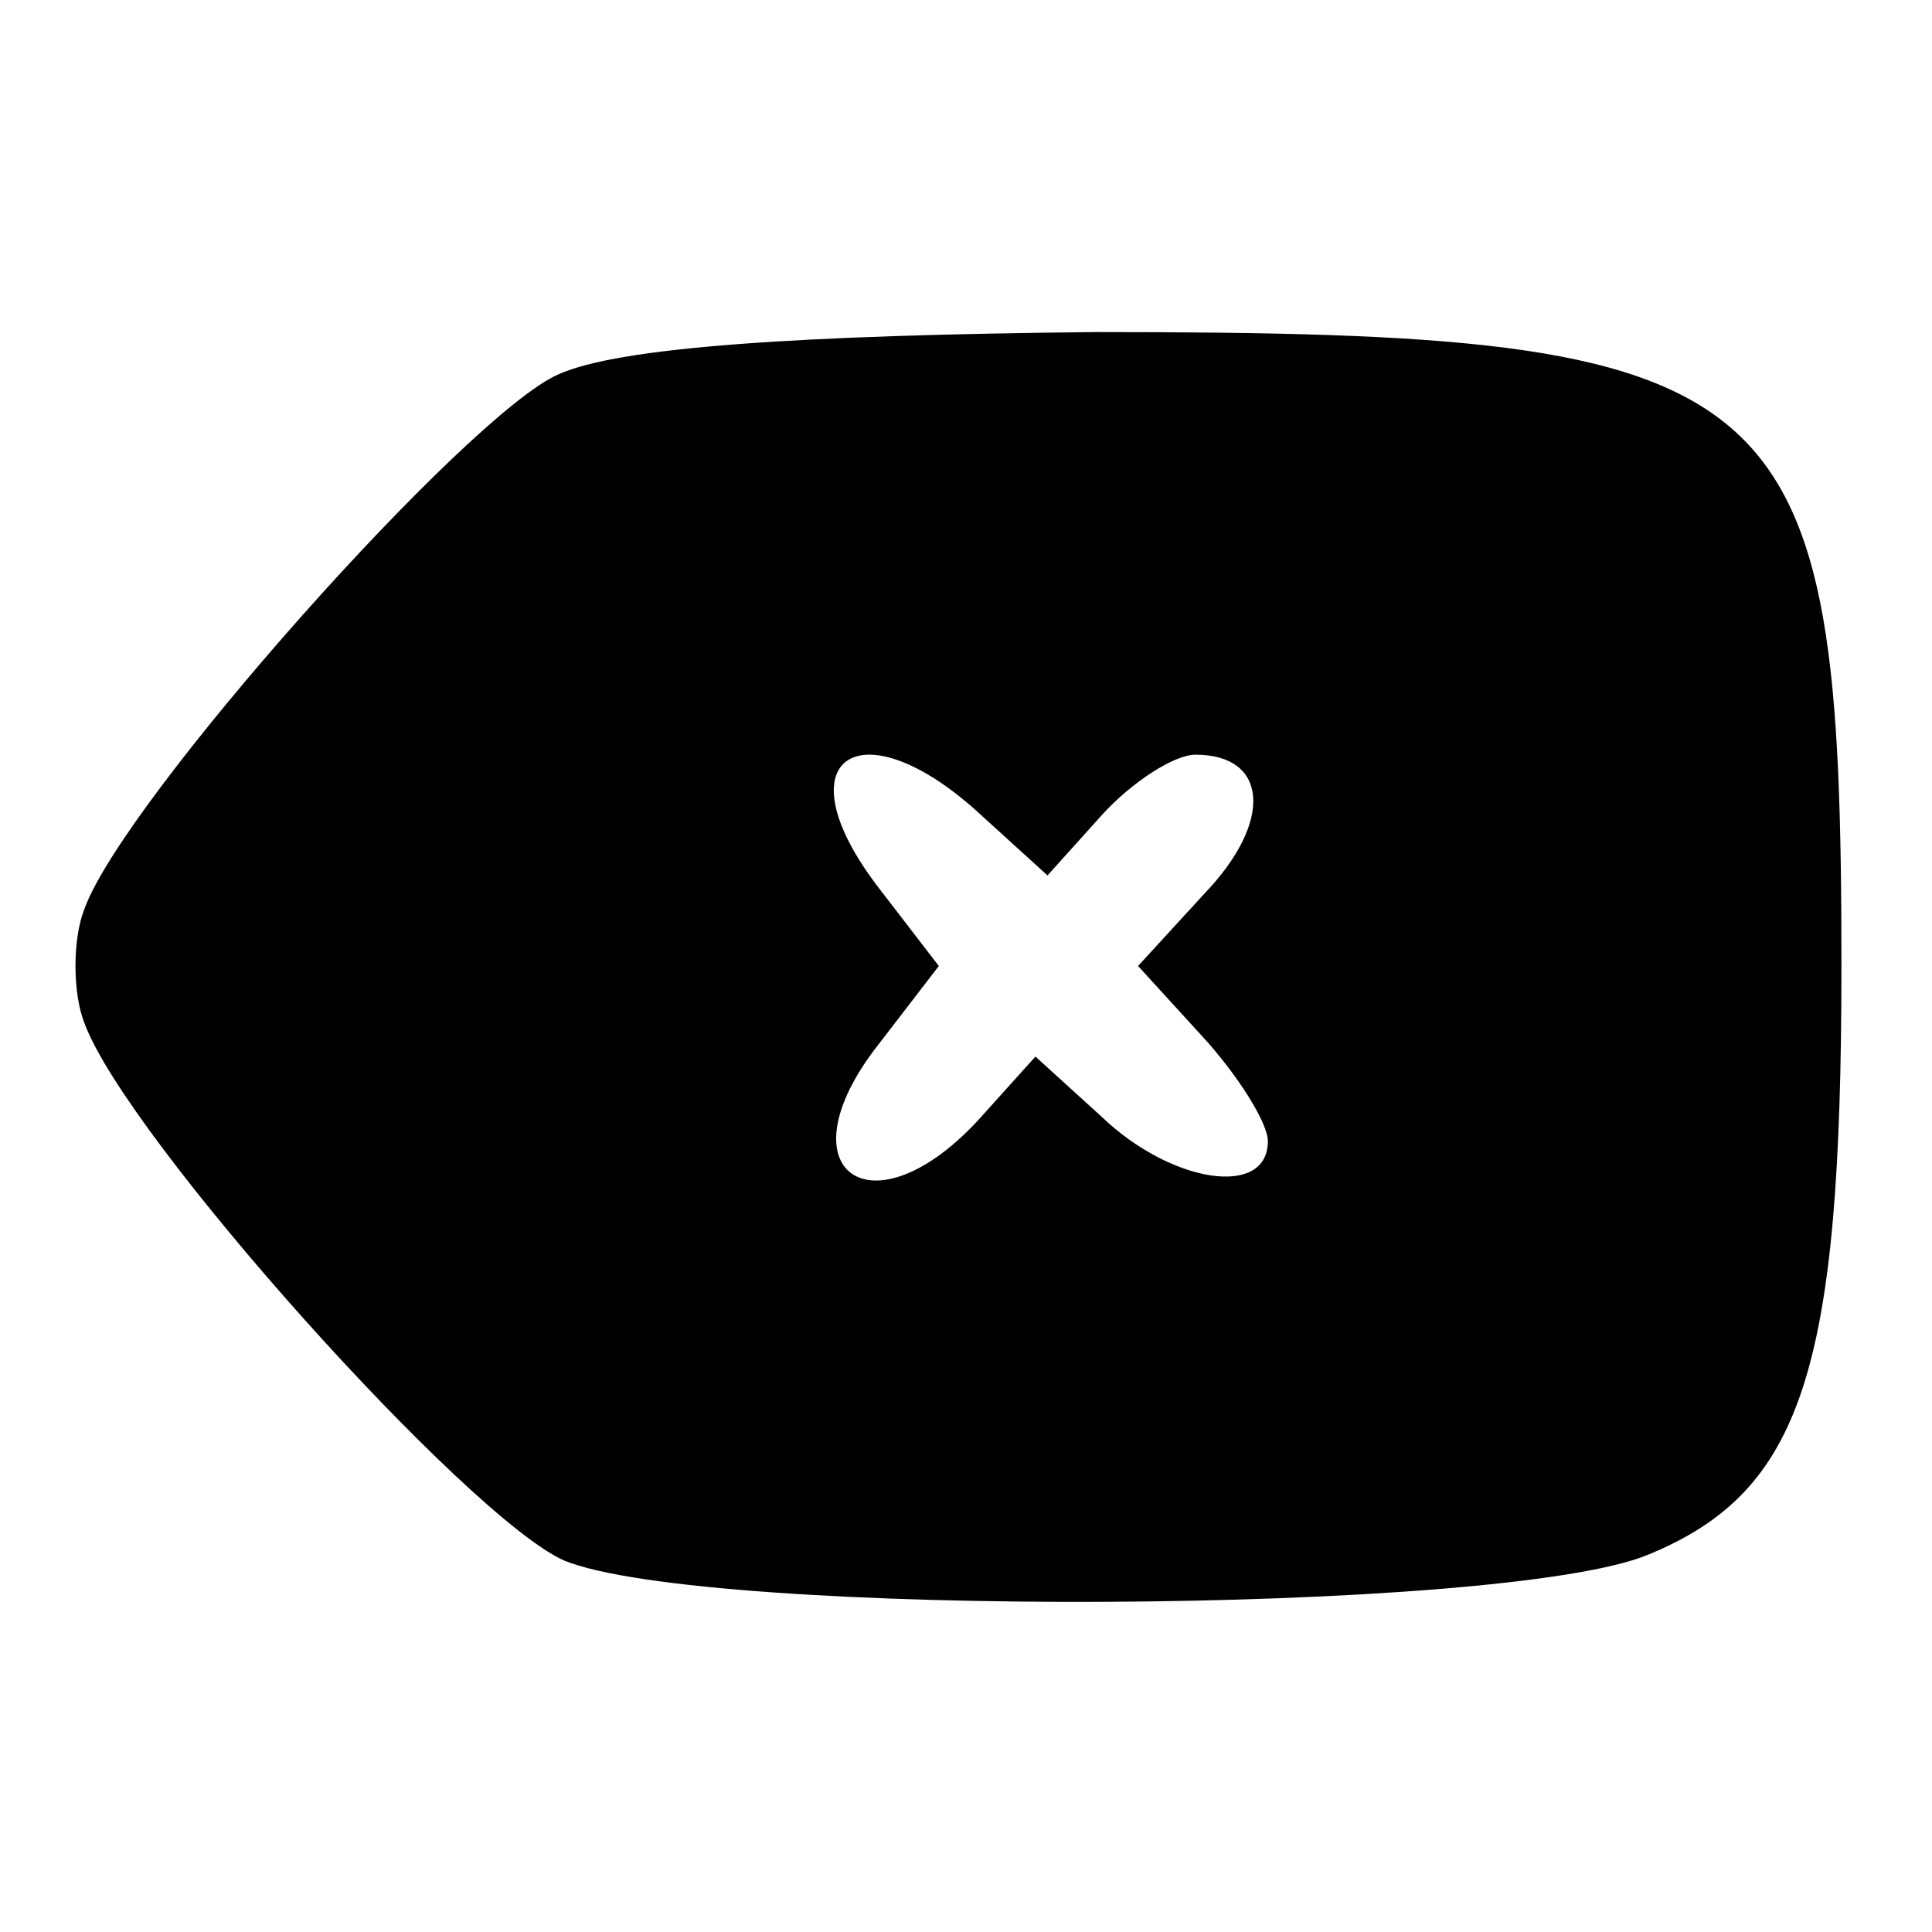 <?xml version="1.0" standalone="no"?>
<!DOCTYPE svg PUBLIC "-//W3C//DTD SVG 20010904//EN"
 "http://www.w3.org/TR/2001/REC-SVG-20010904/DTD/svg10.dtd">
<svg version="1.0" xmlns="http://www.w3.org/2000/svg"
 width="64pt" height="64pt" viewBox="0 0 64 64"
 preserveAspectRatio="xMidYMid meet">

<g transform="translate(0,64) scale(0.1,-0.1)"
fill="#000000" stroke="none">
<path d="M185 516 c-30 -13 -144 -141 -157 -177 -4 -10 -4 -28 0 -38 14 -38
127 -164 159 -178 47 -19 311 -18 359 2 51 21 64 61 64 195 0 196 -16 210
-247 210 -99 -1 -158 -5 -178 -14z m140 -146 l22 -20 18 20 c10 11 24 20 31
20 24 0 26 -22 3 -46 l-22 -24 21 -23 c12 -13 22 -29 22 -35 0 -19 -32 -14
-55 8 l-22 20 -18 -20 c-36 -40 -67 -18 -34 24 l20 26 -20 26 c-33 43 -6 61
34 24z"/>
</g>
</svg>
